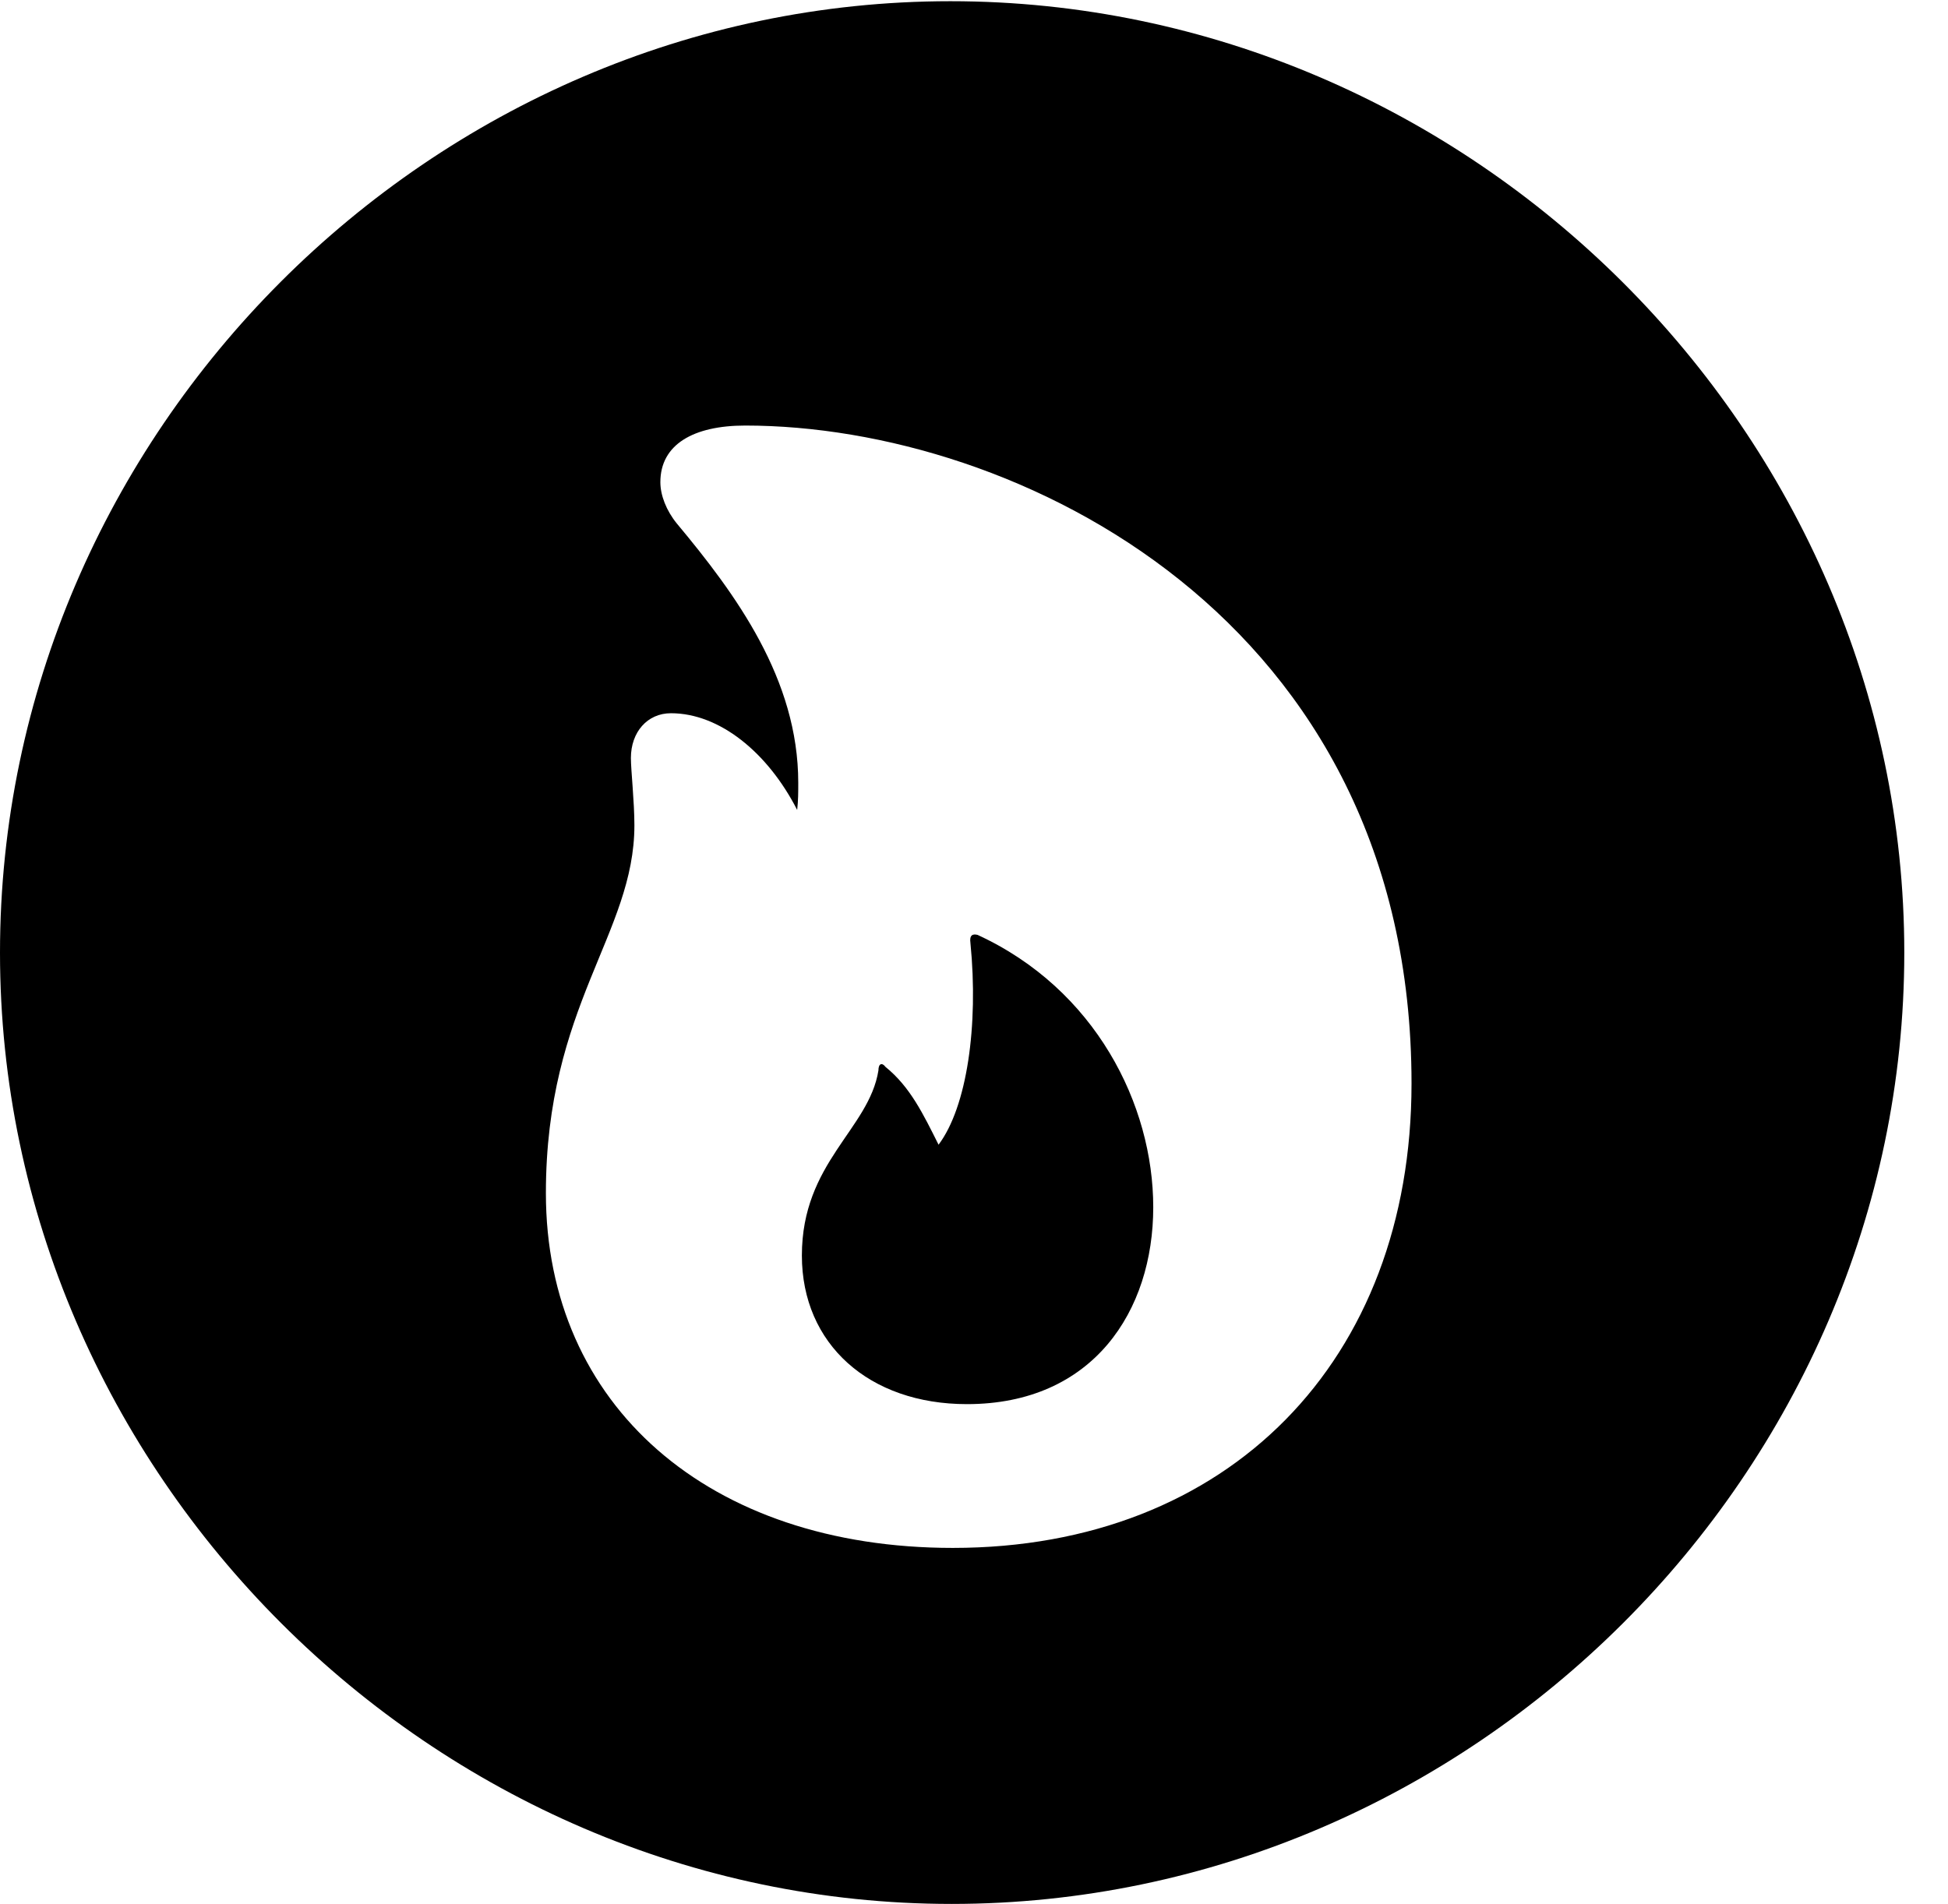 <svg version="1.1" xmlns="http://www.w3.org/2000/svg" xmlns:xlink="http://www.w3.org/1999/xlink" width="16.133" height="15.771" viewBox="0 0 16.133 15.771">
 <g>
  <rect height="15.771" opacity="0" width="16.133" x="0" y="0"/>
  <path d="M15.771 7.891C15.771 12.197 12.188 15.771 7.881 15.771C3.584 15.771 0 12.197 0 7.891C0 3.584 3.574 0.01 7.871 0.01C12.178 0.01 15.771 3.584 15.771 7.891ZM5.469 3.994C5.469 4.102 5.518 4.229 5.605 4.336C6.094 4.922 6.611 5.625 6.611 6.484C6.611 6.562 6.611 6.631 6.602 6.709C6.357 6.23 5.957 5.908 5.557 5.908C5.361 5.908 5.225 6.064 5.225 6.279C5.225 6.377 5.254 6.641 5.254 6.836C5.254 7.734 4.521 8.33 4.521 9.883C4.521 11.641 5.869 12.822 7.891 12.822C10.176 12.822 11.69 11.27 11.69 8.975C11.69 5.117 8.408 3.525 6.172 3.525C5.742 3.525 5.469 3.682 5.469 3.994ZM8.096 7.744C9.072 8.193 9.551 9.15 9.551 10C9.551 10.859 9.053 11.631 8.008 11.631C7.197 11.631 6.641 11.133 6.641 10.4C6.641 9.629 7.197 9.355 7.275 8.867C7.275 8.809 7.305 8.799 7.334 8.838C7.539 9.004 7.646 9.229 7.773 9.482C8.008 9.17 8.105 8.496 8.037 7.812C8.027 7.744 8.057 7.734 8.096 7.744Z" fill="currentColor"/>
 </g>
</svg>
